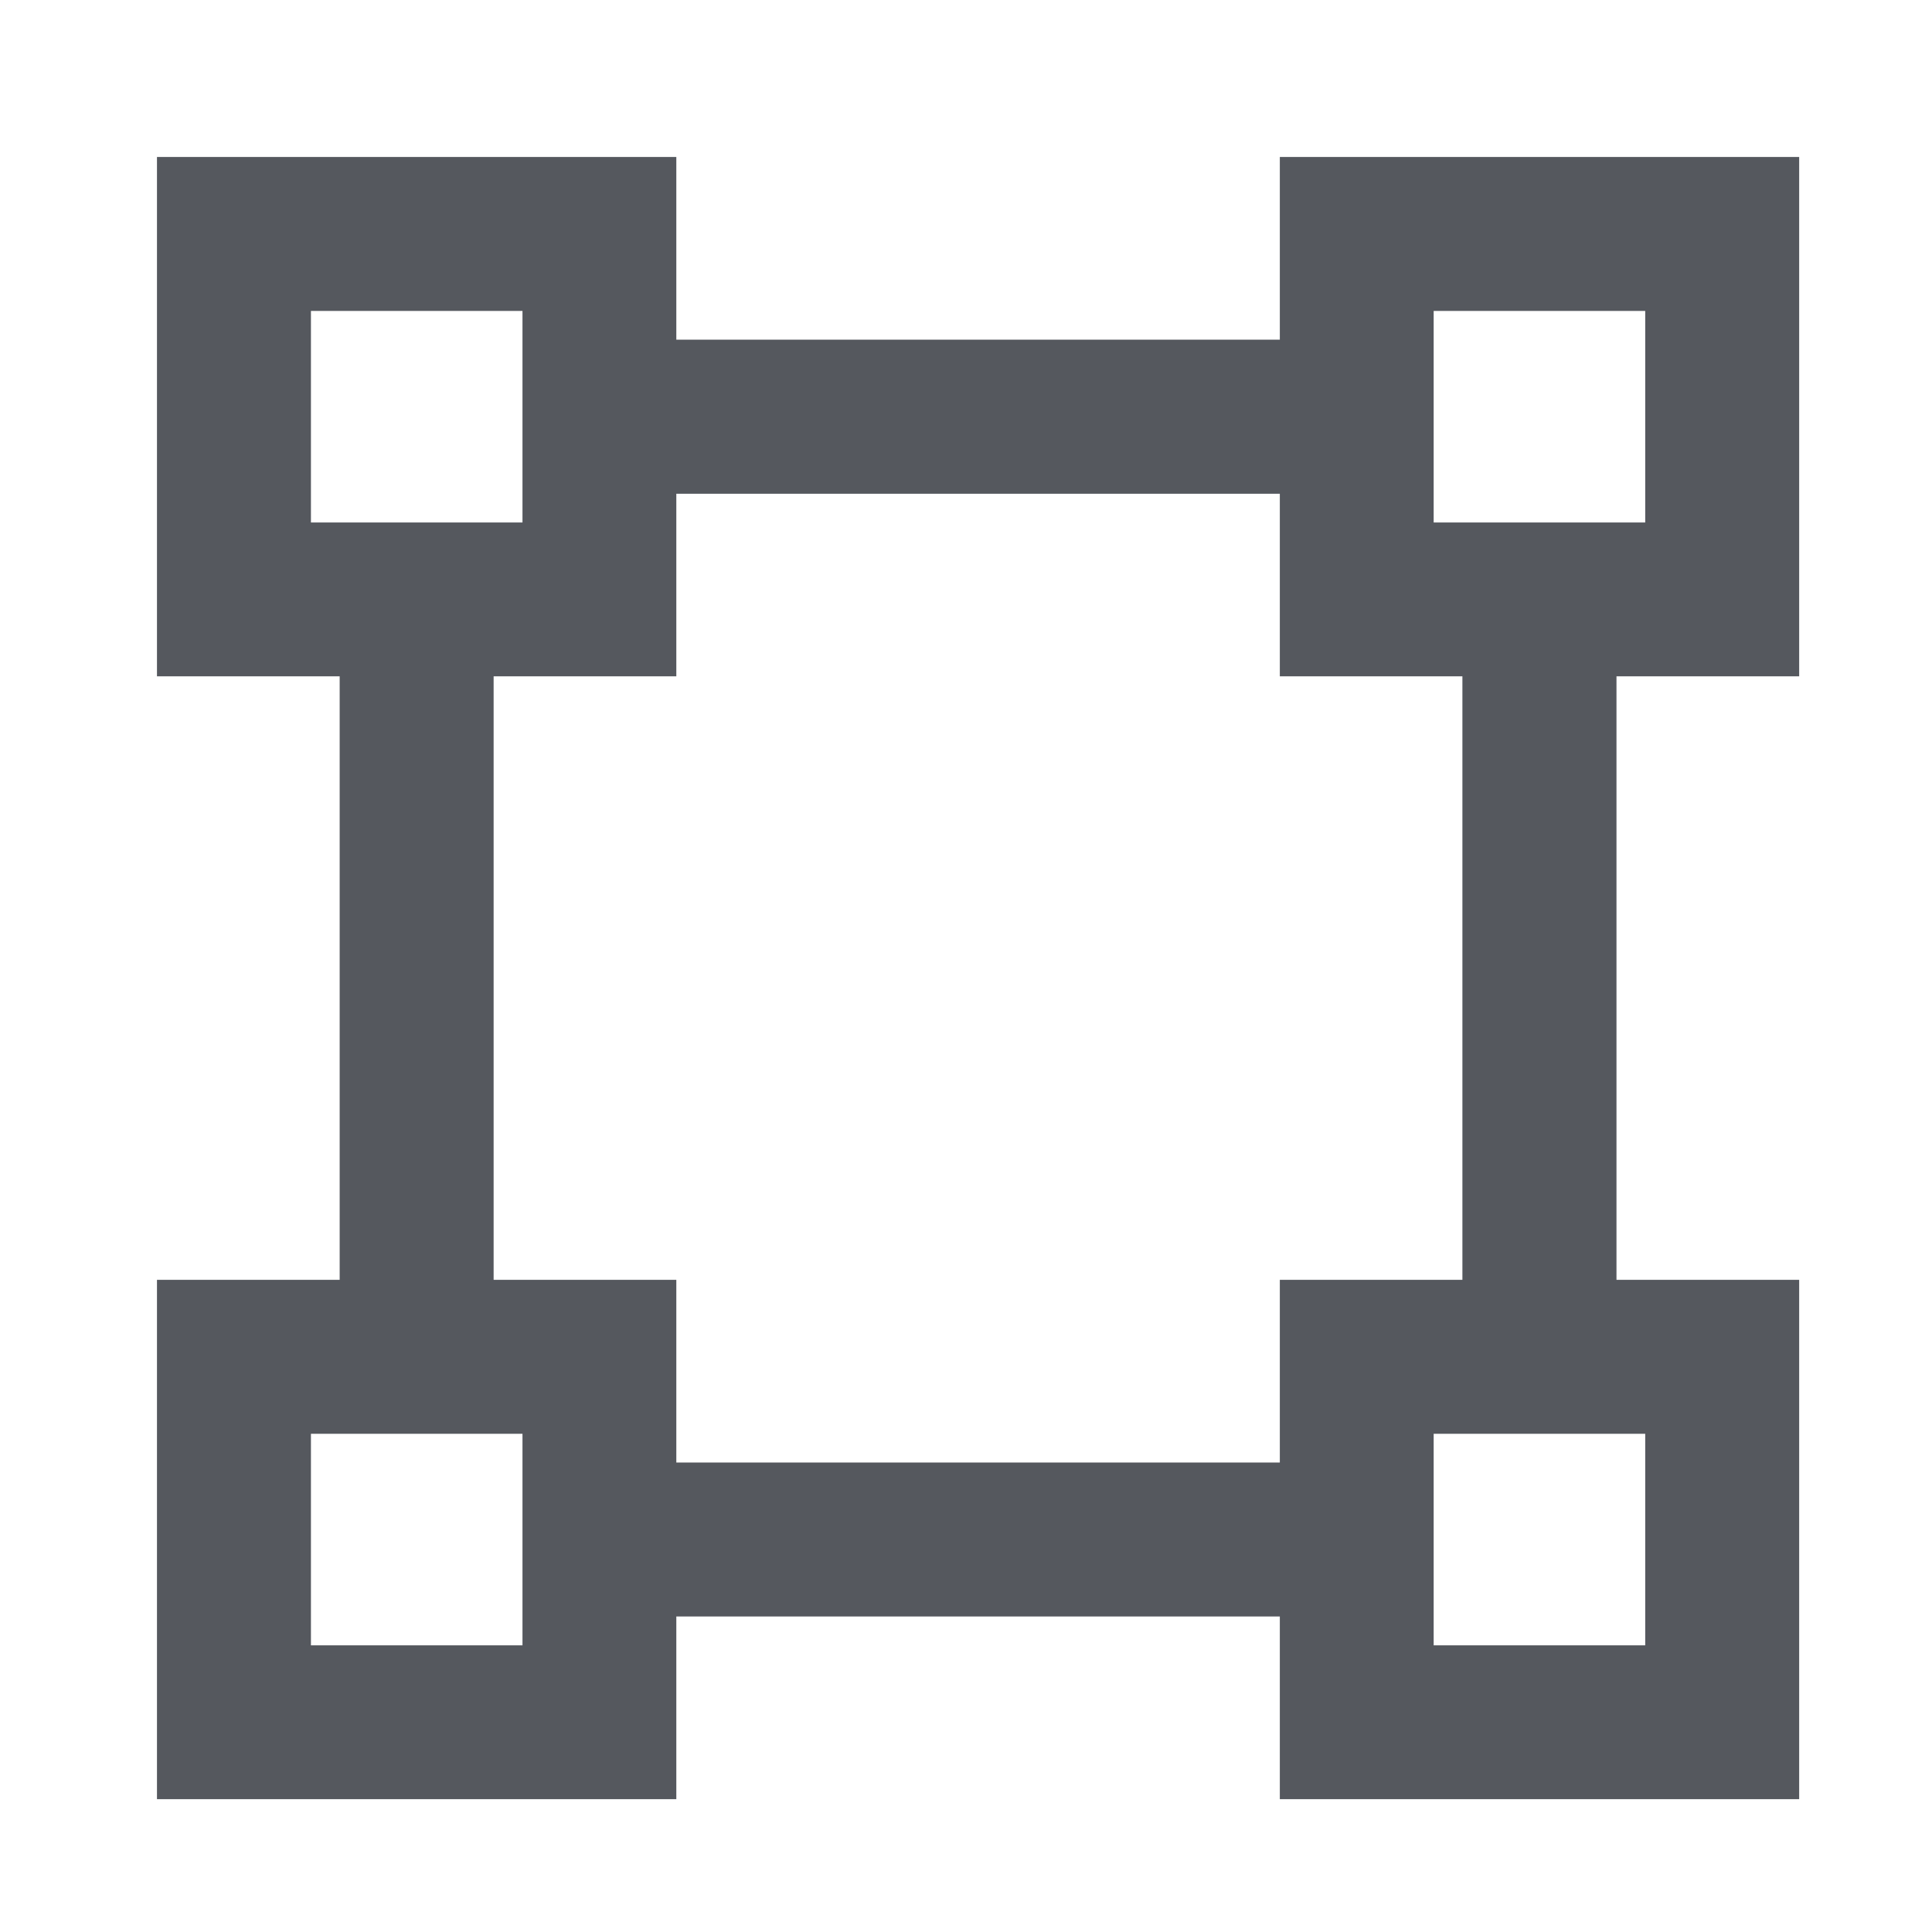 <svg viewBox="0 0 16 16" version="1.1">\n <g id="Icon" stroke="none" stroke-width="1" fill="none" fill-rule="evenodd">\n <g id="Common" transform="translate(-399, -62)">\n <g id="Network" transform="translate(399, 62)">\n <rect id="Rectangle" x="0" y="0" width="16" height="16"></rect>\n <path d="M5.601,1.3 L5.601,2.813 L10.599,2.813 L10.599,1.3 L14.9,1.3 L14.9,5.601 L13.387,5.601 L13.387,10.599 L14.9,10.599 L14.9,14.9 L10.599,14.9 L10.599,13.387 L5.601,13.387 L5.601,14.9 L1.3,14.9 L1.3,10.599 L2.813,10.599 L2.813,5.601 L1.3,5.601 L1.3,1.3 L5.601,1.3 Z M13.625,11.874 L11.873,11.874 L11.873,13.626 L13.625,13.626 L13.625,11.874 Z M4.327,11.874 L2.575,11.874 L2.575,13.626 L4.327,13.626 L4.327,11.874 Z M10.599,4.089 L5.601,4.089 L5.601,5.601 L4.088,5.601 L4.088,10.599 L5.601,10.599 L5.601,12.112 L10.599,12.112 L10.599,10.599 L12.111,10.599 L12.111,5.601 L10.599,5.601 L10.599,4.089 Z M13.625,2.575 L11.873,2.575 L11.873,4.327 L13.625,4.327 L13.625,2.575 Z M4.327,2.575 L2.575,2.575 L2.575,4.327 L4.327,4.327 L4.327,2.575 Z" id="Combined-Shape" fill="#55585e" fill-rule="nonzero"></path>\n </g>\n </g>\n </g>\n </svg>
